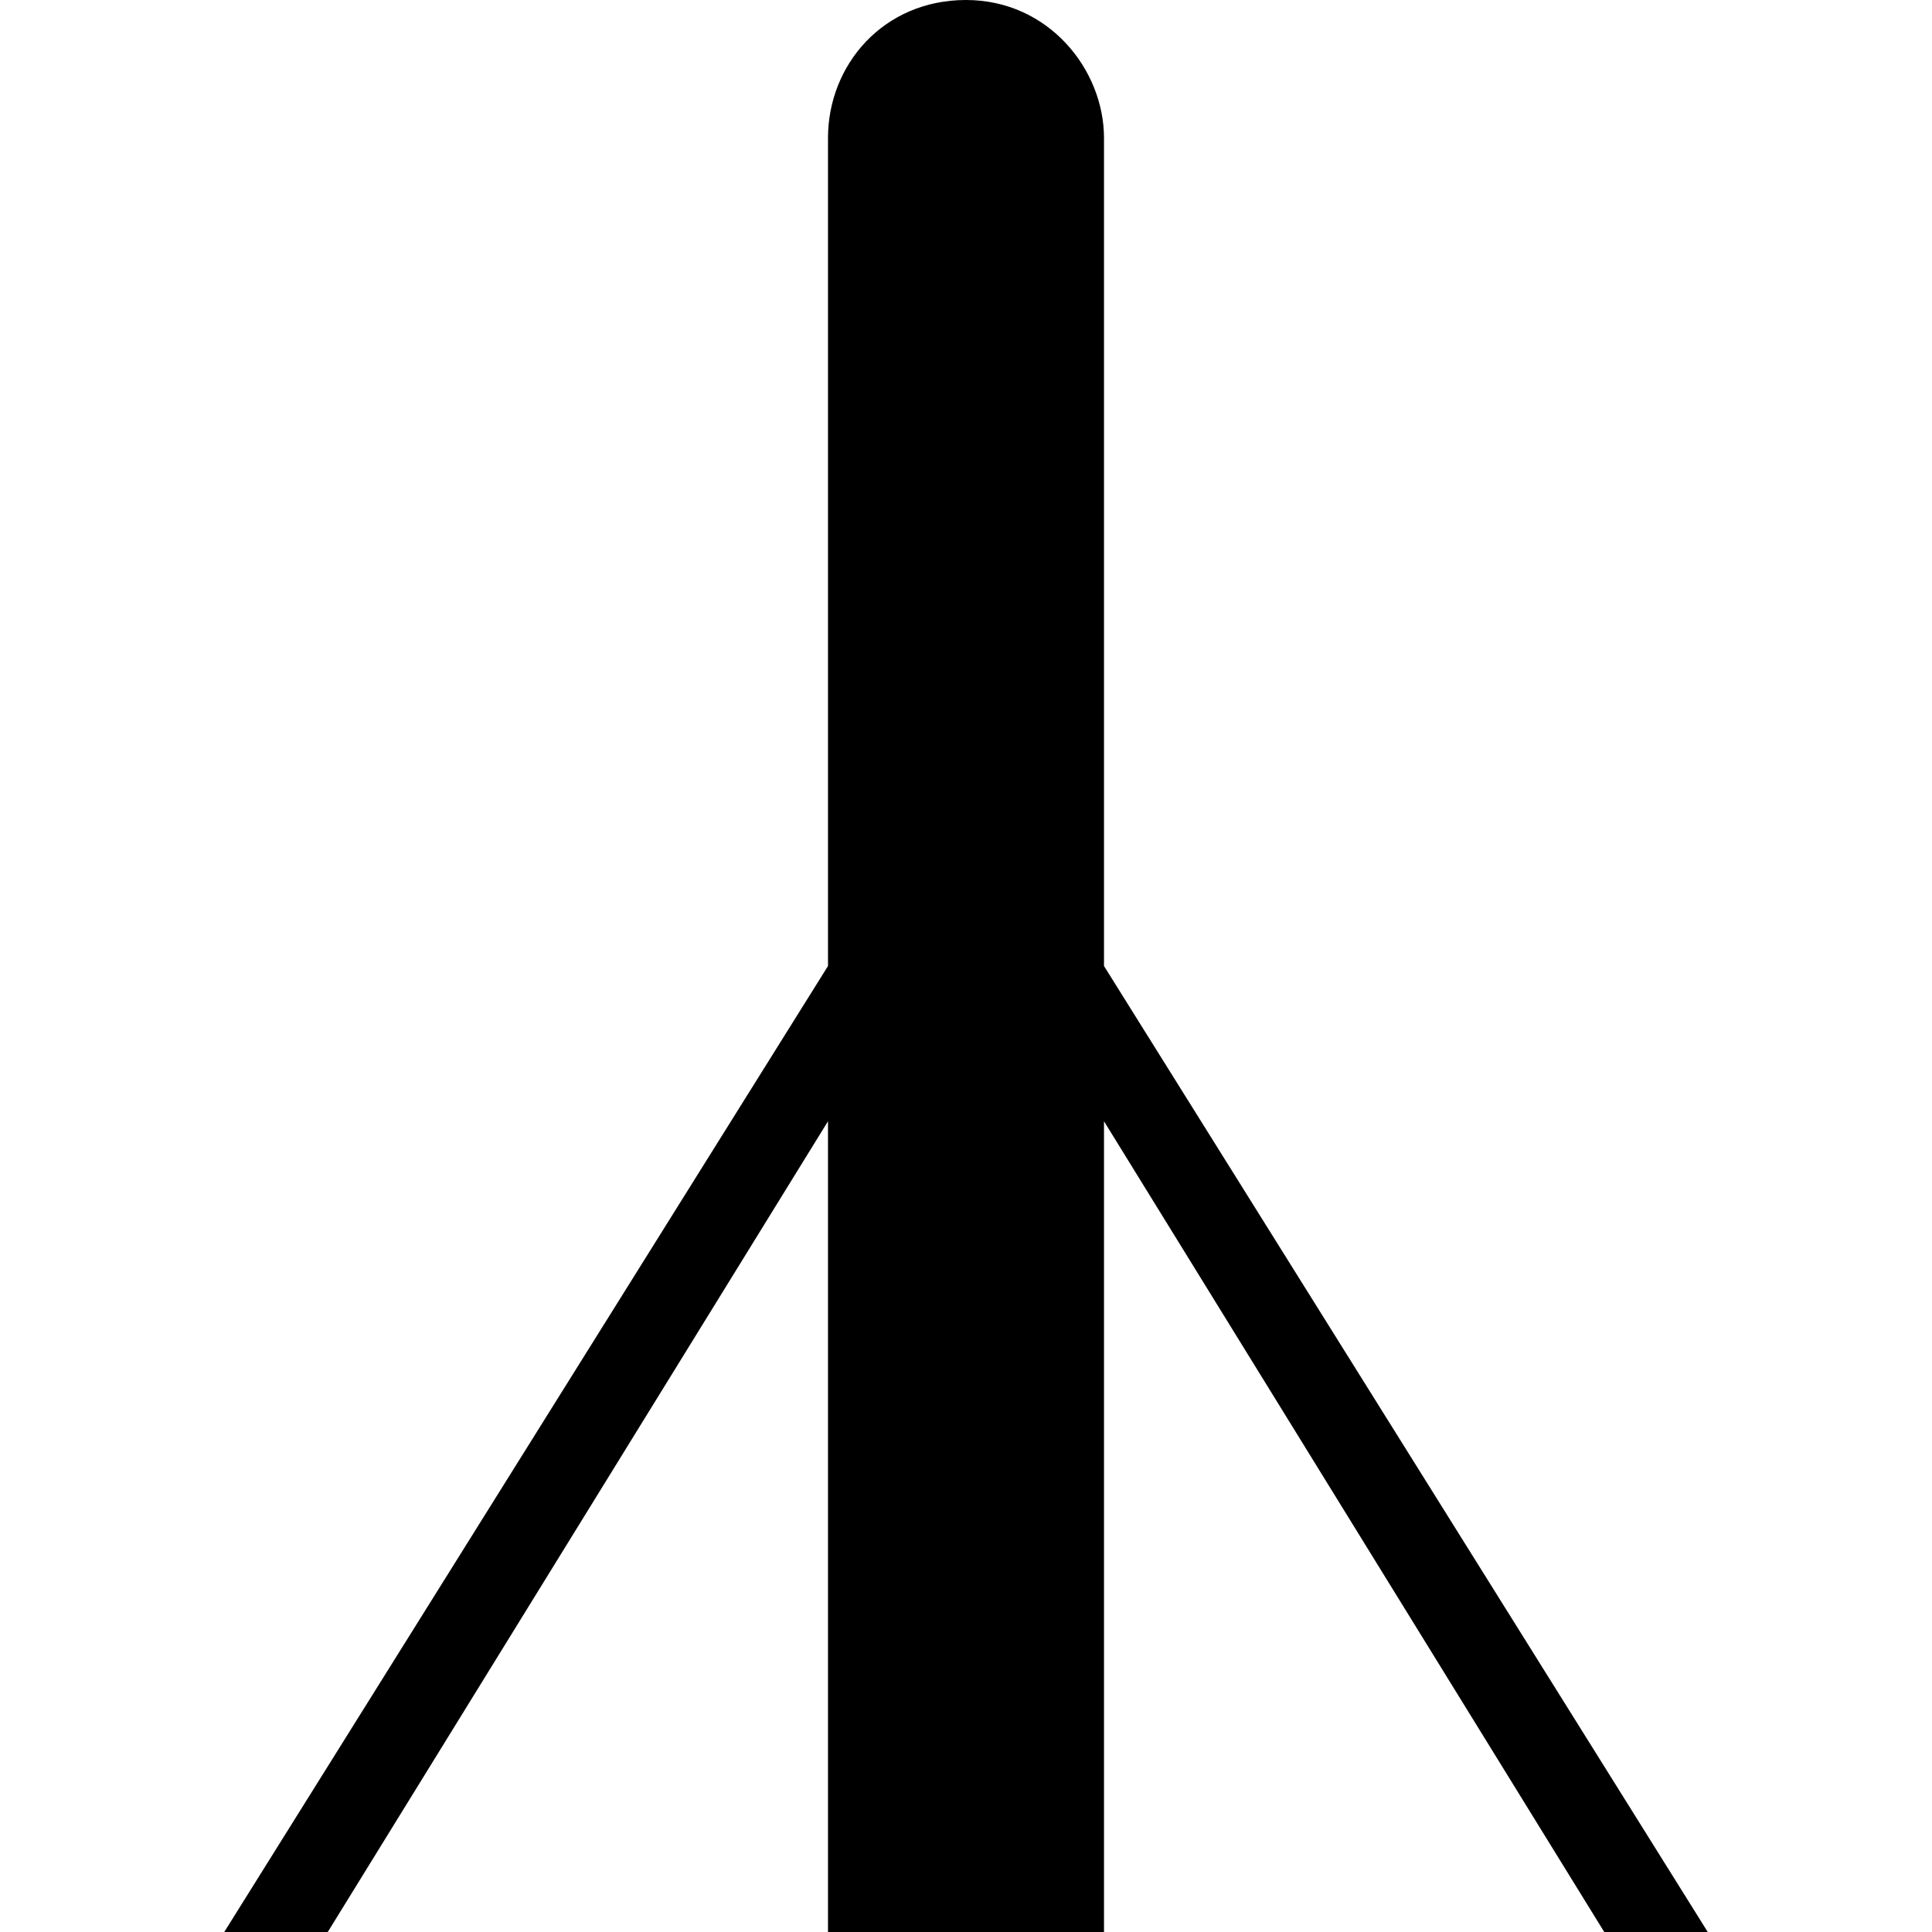 <?xml version="1.0" encoding="UTF-8" standalone="no"?>
<svg
   version="1.1"
   width="14"
   height="14"
   viewBox="0 0 14 14"
   id="svg4138"
   xmlns="http://www.w3.org/2000/svg"
   xmlns:svg="http://www.w3.org/2000/svg">
  <defs
     id="defs1" />
  <rect
     width="14"
     height="14"
     x="0"
     y="0"
     id="canvas"
     style="fill:none;stroke:none;visibility:hidden" />
  <path
     d="M 7,0 C 6.402,0 6,0.469 6,1 v 6 l -4.375,7 h 0.75 L 6,8.125 V 14 H 8 V 8.125 L 11.625,14 h 0.75 L 8,7 V 1 C 8,0.504 7.598,0 7,0 Z"
     id="path1-6-3"
     style="fill:#000000" />
</svg>

